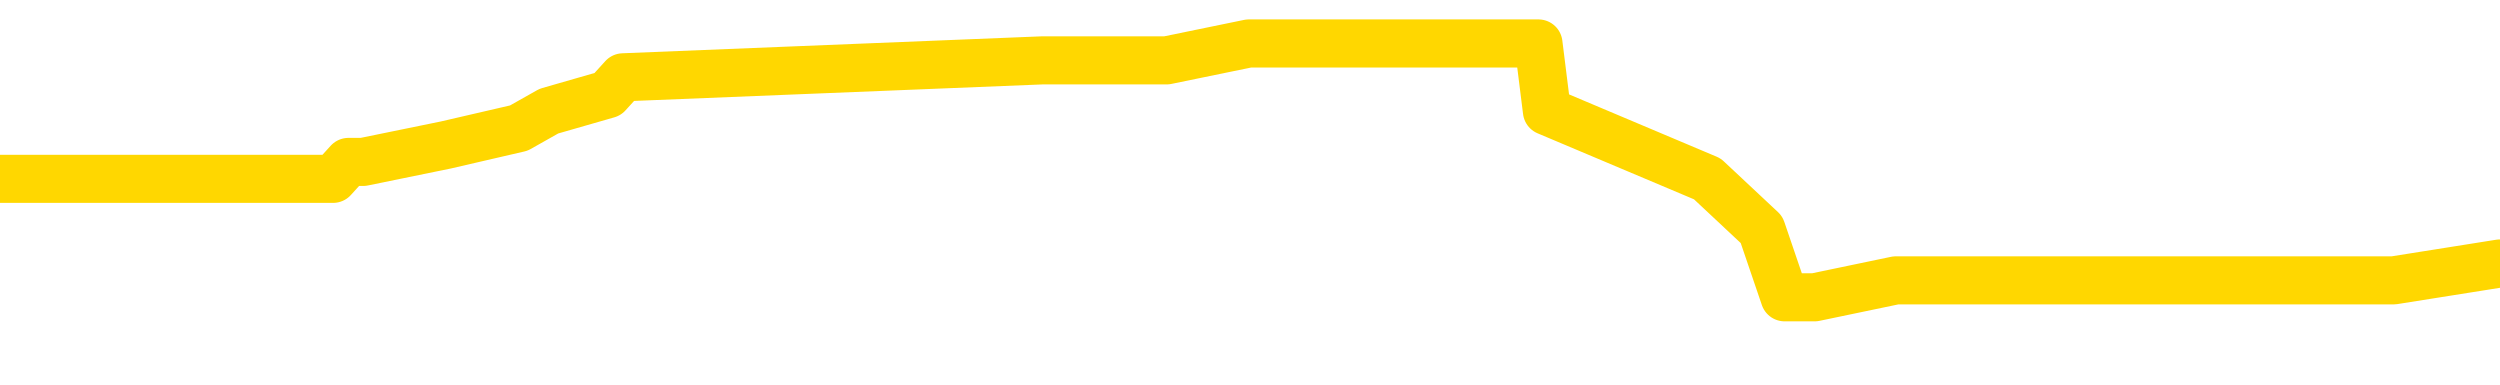<svg xmlns="http://www.w3.org/2000/svg" version="1.1" viewBox="0 0 6500 1000">
	<path fill="none" stroke="gold" stroke-width="125" stroke-linecap="round" stroke-linejoin="round" d="M0 141336  L-1185302 141336 L-1185118 141292 L-1184627 141204 L-1184334 141160 L-1184023 141072 L-1183788 141028 L-1183735 140940 L-1183675 140852 L-1183522 140808 L-1183482 140720 L-1183349 140676 L-1183057 140632 L-1182516 140632 L-1181906 140588 L-1181858 140588 L-1181218 140544 L-1181184 140544 L-1180659 140544 L-1180526 140500 L-1180136 140412 L-1179808 140324 L-1179691 140236 L-1179479 140148 L-1178763 140148 L-1178193 140104 L-1178085 140104 L-1177911 140060 L-1177690 139972 L-1177288 139928 L-1177262 139840 L-1176334 139752 L-1176247 139664 L-1176165 139576 L-1176095 139488 L-1175797 139444 L-1175645 139356 L-1173755 139400 L-1173654 139400 L-1173392 139400 L-1173098 139444 L-1172957 139356 L-1172708 139356 L-1172672 139312 L-1172514 139268 L-1172051 139180 L-1171798 139136 L-1171585 139048 L-1171334 139004 L-1170985 138960 L-1170058 138872 L-1169964 138784 L-1169553 138740 L-1168382 138652 L-1167193 138608 L-1167101 138520 L-1167074 138432 L-1166808 138344 L-1166509 138256 L-1166380 138168 L-1166342 138080 L-1165528 138080 L-1165144 138124 L-1164083 138168 L-1164022 138168 L-1163757 139048 L-1163286 139884 L-1163093 140720 L-1162830 141556 L-1162493 141512 L-1162357 141468 L-1161902 141424 L-1161159 141380 L-1161141 141336 L-1160976 141248 L-1160908 141248 L-1160391 141204 L-1159363 141204 L-1159167 141160 L-1158678 141116 L-1158316 141072 L-1157907 141072 L-1157522 141116 L-1155818 141116 L-1155720 141116 L-1155648 141116 L-1155587 141116 L-1155403 141072 L-1155066 141072 L-1154426 141028 L-1154349 140984 L-1154287 140984 L-1154101 140940 L-1154021 140940 L-1153844 140896 L-1153825 140852 L-1153595 140852 L-1153207 140808 L-1152319 140808 L-1152279 140764 L-1152191 140720 L-1152164 140632 L-1151155 140588 L-1151006 140500 L-1150982 140456 L-1150849 140412 L-1150809 140368 L-1149551 140324 L-1149493 140324 L-1148953 140280 L-1148900 140280 L-1148854 140280 L-1148459 140236 L-1148319 140192 L-1148119 140148 L-1147973 140148 L-1147808 140148 L-1147531 140192 L-1147173 140192 L-1146620 140148 L-1145975 140104 L-1145716 140016 L-1145563 139972 L-1145162 139928 L-1145122 139884 L-1145001 139840 L-1144939 139884 L-1144925 139884 L-1144831 139884 L-1144538 139840 L-1144387 139664 L-1144057 139576 L-1143979 139488 L-1143903 139444 L-1143676 139312 L-1143610 139224 L-1143382 139136 L-1143330 139048 L-1143165 139004 L-1142159 138960 L-1141976 138916 L-1141425 138872 L-1141032 138784 L-1140634 138740 L-1139784 138652 L-1139706 138608 L-1139127 138564 L-1138686 138564 L-1138445 138520 L-1138287 138520 L-1137887 138432 L-1137866 138432 L-1137421 138388 L-1137016 138344 L-1136880 138256 L-1136705 138168 L-1136568 138080 L-1136318 137992 L-1135318 137948 L-1135236 137904 L-1135101 137860 L-1135062 137816 L-1134172 137772 L-1133956 137728 L-1133513 137684 L-1133396 137641 L-1133339 137597 L-1132663 137597 L-1132562 137553 L-1132534 137553 L-1131192 137509 L-1130786 137465 L-1130746 137421 L-1129818 137377 L-1129720 137333 L-1129587 137289 L-1129183 137245 L-1129157 137201 L-1129064 137157 L-1128847 137113 L-1128436 137025 L-1127283 136937 L-1126991 136849 L-1126962 136761 L-1126354 136717 L-1126104 136629 L-1126084 136585 L-1125155 136541 L-1125104 136453 L-1124981 136409 L-1124964 136321 L-1124808 136277 L-1124633 136189 L-1124496 136145 L-1124440 136101 L-1124332 136057 L-1124246 136013 L-1124013 135969 L-1123938 135925 L-1123630 135881 L-1123512 135837 L-1123342 135793 L-1123251 135749 L-1123148 135749 L-1123125 135705 L-1123048 135705 L-1122950 135617 L-1122583 135573 L-1122479 135529 L-1121975 135485 L-1121523 135441 L-1121485 135397 L-1121461 135353 L-1121420 135309 L-1121292 135265 L-1121191 135221 L-1120749 135177 L-1120467 135133 L-1119875 135089 L-1119744 135045 L-1119470 134957 L-1119317 134913 L-1119164 134869 L-1119079 134781 L-1119001 134737 L-1118815 134693 L-1118764 134693 L-1118737 134649 L-1118657 134605 L-1118634 134561 L-1118351 134473 L-1117747 134385 L-1116752 134341 L-1116454 134297 L-1115720 134253 L-1115475 134209 L-1115385 134165 L-1114808 134121 L-1114110 134077 L-1113357 134033 L-1113039 133989 L-1112656 133901 L-1112579 133857 L-1111945 133813 L-1111759 133769 L-1111671 133769 L-1111542 133769 L-1111229 133725 L-1111180 133681 L-1111038 133637 L-1111016 133593 L-1110048 133549 L-1109503 133505 L-1109025 133505 L-1108964 133505 L-1108640 133505 L-1108618 133461 L-1108556 133461 L-1108346 133417 L-1108269 133373 L-1108214 133329 L-1108192 133285 L-1108153 133241 L-1108137 133197 L-1107380 133153 L-1107363 133109 L-1106564 133065 L-1106411 133021 L-1105506 132977 L-1105000 132933 L-1104770 132845 L-1104729 132845 L-1104614 132801 L-1104438 132757 L-1103683 132801 L-1103548 132757 L-1103384 132713 L-1103066 132669 L-1102890 132581 L-1101868 132493 L-1101845 132405 L-1101594 132361 L-1101380 132273 L-1100747 132229 L-1100509 132141 L-1100476 132053 L-1100298 131965 L-1100218 131877 L-1100128 131833 L-1100063 131745 L-1099623 131657 L-1099600 131613 L-1099059 131569 L-1098803 131525 L-1098308 131481 L-1097431 131437 L-1097394 131393 L-1097342 131349 L-1097300 131305 L-1097183 131261 L-1096907 131217 L-1096700 131129 L-1096502 131041 L-1096479 130953 L-1096429 130865 L-1096390 130821 L-1096312 130777 L-1095714 130689 L-1095654 130645 L-1095551 130601 L-1095397 130557 L-1094765 130513 L-1094084 130469 L-1093781 130381 L-1093434 130337 L-1093237 130293 L-1093189 130205 L-1092868 130161 L-1092241 130117 L-1092094 130073 L-1092058 130029 L-1092000 129985 L-1091923 129897 L-1091682 129897 L-1091594 129853 L-1091499 129809 L-1091206 129765 L-1091071 129721 L-1091011 129677 L-1090974 129589 L-1090702 129589 L-1089696 129545 L-1089520 129501 L-1089470 129501 L-1089177 129457 L-1088985 129369 L-1088652 129326 L-1088145 129282 L-1087583 129194 L-1087568 129106 L-1087551 129062 L-1087451 128974 L-1087336 128886 L-1087297 128798 L-1087260 128754 L-1087194 128754 L-1087166 128710 L-1087027 128754 L-1086734 128754 L-1086684 128754 L-1086579 128754 L-1086314 128710 L-1085849 128666 L-1085705 128666 L-1085650 128578 L-1085593 128534 L-1085402 128490 L-1085037 128446 L-1084823 128446 L-1084628 128446 L-1084570 128446 L-1084511 128358 L-1084357 128314 L-1084088 128270 L-1083658 128490 L-1083642 128490 L-1083565 128446 L-1083501 128402 L-1083371 128094 L-1083348 128050 L-1083064 128006 L-1083016 127962 L-1082962 127918 L-1082499 127874 L-1082460 127874 L-1082420 127830 L-1082229 127786 L-1081749 127742 L-1081262 127698 L-1081246 127654 L-1081208 127610 L-1080951 127566 L-1080874 127478 L-1080644 127434 L-1080628 127346 L-1080333 127258 L-1079891 127214 L-1079444 127170 L-1078940 127126 L-1078786 127082 L-1078499 127038 L-1078459 126950 L-1078128 126906 L-1077906 126862 L-1077389 126774 L-1077313 126730 L-1077065 126642 L-1076871 126554 L-1076811 126510 L-1076035 126466 L-1075961 126466 L-1075730 126422 L-1075713 126422 L-1075652 126378 L-1075456 126334 L-1074992 126334 L-1074969 126290 L-1074839 126290 L-1073538 126290 L-1073521 126290 L-1073444 126246 L-1073351 126246 L-1073133 126246 L-1072981 126202 L-1072803 126246 L-1072749 126290 L-1072462 126334 L-1072422 126334 L-1072053 126334 L-1071612 126334 L-1071429 126334 L-1071108 126290 L-1070813 126290 L-1070367 126202 L-1070295 126158 L-1069833 126070 L-1069395 126026 L-1069213 125982 L-1067759 125894 L-1067627 125850 L-1067170 125762 L-1066944 125718 L-1066557 125630 L-1066041 125542 L-1065087 125454 L-1064293 125366 L-1063618 125322 L-1063193 125234 L-1062882 125190 L-1062652 125058 L-1061968 124926 L-1061955 124794 L-1061745 124618 L-1061723 124574 L-1061549 124486 L-1060599 124442 L-1060331 124354 L-1059516 124310 L-1059205 124222 L-1059168 124178 L-1059110 124090 L-1058493 124046 L-1057855 123958 L-1056229 123914 L-1055556 123870 L-1054914 123870 L-1054836 123870 L-1054780 123870 L-1054744 123870 L-1054716 123826 L-1054604 123738 L-1054586 123694 L-1054563 123650 L-1054410 123606 L-1054356 123518 L-1054278 123474 L-1054159 123430 L-1054061 123386 L-1053944 123342 L-1053674 123254 L-1053405 123210 L-1053387 123122 L-1053187 123078 L-1053040 122990 L-1052814 122946 L-1052680 122902 L-1052371 122858 L-1052311 122814 L-1051958 122726 L-1051609 122682 L-1051508 122638 L-1051444 122550 L-1051384 122506 L-1051000 122418 L-1050619 122374 L-1050514 122330 L-1050254 122286 L-1049983 122198 L-1049824 122154 L-1049791 122110 L-1049729 122066 L-1049588 122022 L-1049404 121978 L-1049360 121934 L-1049072 121934 L-1049055 121890 L-1048822 121890 L-1048761 121846 L-1048723 121846 L-1048143 121802 L-1048010 121758 L-1047986 121582 L-1047968 121274 L-1047950 120923 L-1047934 120571 L-1047910 120219 L-1047894 119955 L-1047873 119647 L-1047856 119339 L-1047833 119163 L-1047816 118987 L-1047794 118855 L-1047778 118767 L-1047729 118635 L-1047656 118503 L-1047622 118283 L-1047598 118107 L-1047562 117931 L-1047521 117755 L-1047484 117667 L-1047468 117491 L-1047444 117359 L-1047407 117271 L-1047390 117139 L-1047367 117051 L-1047349 116963 L-1047331 116875 L-1047315 116787 L-1047285 116655 L-1047259 116523 L-1047214 116479 L-1047198 116391 L-1047156 116347 L-1047108 116259 L-1047037 116171 L-1047022 116083 L-1047006 115995 L-1046943 115951 L-1046904 115907 L-1046865 115863 L-1046699 115819 L-1046634 115775 L-1046618 115731 L-1046574 115643 L-1046515 115599 L-1046303 115555 L-1046269 115511 L-1046227 115467 L-1046149 115423 L-1045611 115379 L-1045533 115335 L-1045429 115247 L-1045340 115203 L-1045164 115159 L-1044813 115115 L-1044658 115071 L-1044220 115027 L-1044063 114983 L-1043933 114939 L-1043229 114851 L-1043028 114807 L-1042068 114719 L-1041585 114675 L-1041486 114675 L-1041394 114631 L-1041149 114587 L-1041076 114543 L-1040633 114455 L-1040537 114411 L-1040522 114367 L-1040506 114323 L-1040481 114279 L-1040015 114235 L-1039798 114191 L-1039658 114147 L-1039365 114103 L-1039276 114059 L-1039235 114015 L-1039205 113971 L-1039032 113927 L-1038973 113883 L-1038897 113839 L-1038817 113795 L-1038747 113795 L-1038438 113751 L-1038353 113707 L-1038139 113663 L-1038104 113619 L-1037420 113575 L-1037321 113531 L-1037116 113487 L-1037070 113443 L-1036791 113399 L-1036729 113355 L-1036712 113267 L-1036634 113223 L-1036326 113135 L-1036302 113091 L-1036248 113003 L-1036225 112959 L-1036103 112915 L-1035967 112827 L-1035723 112783 L-1035597 112783 L-1034950 112739 L-1034934 112739 L-1034909 112739 L-1034729 112652 L-1034653 112608 L-1034561 112564 L-1034134 112520 L-1033717 112476 L-1033324 112388 L-1033246 112344 L-1033227 112300 L-1032864 112256 L-1032627 112212 L-1032399 112168 L-1032086 112124 L-1032008 112080 L-1031927 111992 L-1031749 111904 L-1031734 111860 L-1031468 111772 L-1031388 111728 L-1031158 111684 L-1030932 111640 L-1030616 111640 L-1030441 111596 L-1030080 111596 L-1029688 111552 L-1029619 111464 L-1029555 111420 L-1029415 111332 L-1029363 111288 L-1029261 111200 L-1028759 111156 L-1028562 111112 L-1028315 111068 L-1028130 111024 L-1027830 110980 L-1027754 110936 L-1027588 110848 L-1026704 110804 L-1026675 110716 L-1026552 110628 L-1025974 110584 L-1025896 110540 L-1025182 110540 L-1024870 110540 L-1024657 110540 L-1024640 110540 L-1024254 110540 L-1023729 110452 L-1023283 110408 L-1022953 110364 L-1022800 110320 L-1022474 110320 L-1022296 110276 L-1022215 110276 L-1022008 110188 L-1021833 110144 L-1020904 110100 L-1020015 110056 L-1019975 110012 L-1019747 110012 L-1019368 109968 L-1018581 109924 L-1018346 109880 L-1018270 109836 L-1017913 109792 L-1017341 109704 L-1017074 109660 L-1016688 109616 L-1016584 109616 L-1016414 109616 L-1015796 109616 L-1015585 109616 L-1015277 109616 L-1015224 109572 L-1015096 109528 L-1015043 109484 L-1014924 109440 L-1014588 109352 L-1013628 109308 L-1013497 109220 L-1013295 109176 L-1012664 109132 L-1012353 109088 L-1011939 109044 L-1011911 109000 L-1011766 108956 L-1011346 108912 L-1010013 108912 L-1009966 108868 L-1009838 108780 L-1009821 108736 L-1009243 108648 L-1009037 108604 L-1009008 108560 L-1008967 108516 L-1008910 108472 L-1008872 108428 L-1008794 108384 L-1008651 108340 L-1008196 108296 L-1008078 108252 L-1007793 108208 L-1007420 108164 L-1007324 108120 L-1006997 108076 L-1006643 108032 L-1006473 107988 L-1006425 107944 L-1006316 107900 L-1006227 107856 L-1006200 107812 L-1006123 107724 L-1005820 107680 L-1005786 107592 L-1005714 107548 L-1005346 107504 L-1005011 107460 L-1004930 107460 L-1004710 107416 L-1004539 107372 L-1004511 107328 L-1004014 107284 L-1003465 107196 L-1002584 107152 L-1002486 107064 L-1002409 107020 L-1002134 106976 L-1001887 106888 L-1001813 106844 L-1001752 106756 L-1001633 106712 L-1001590 106668 L-1001480 106624 L-1001403 106536 L-1000703 106492 L-1000457 106448 L-1000418 106404 L-1000261 106360 L-999662 106360 L-999435 106360 L-999343 106360 L-998868 106360 L-998271 106272 L-997751 106228 L-997730 106184 L-997584 106140 L-997264 106140 L-996723 106140 L-996491 106140 L-996320 106140 L-995834 106096 L-995606 106052 L-995521 106008 L-995175 105964 L-994849 105964 L-994326 105920 L-993999 105876 L-993398 105832 L-993200 105744 L-993149 105700 L-993108 105656 L-992827 105612 L-992142 105524 L-991832 105480 L-991807 105392 L-991616 105348 L-991393 105304 L-991307 105260 L-990644 105172 L-990619 105128 L-990397 105040 L-990067 104996 L-989715 104908 L-989511 104864 L-989278 104776 L-989020 104732 L-988831 104644 L-988784 104600 L-988556 104556 L-988522 104512 L-988365 104468 L-988151 104424 L-987978 104380 L-987887 104336 L-987609 104293 L-987366 104249 L-987050 104205 L-986624 104205 L-986587 104205 L-986103 104205 L-985870 104205 L-985658 104161 L-985432 104117 L-984882 104117 L-984635 104073 L-983801 104073 L-983745 104029 L-983723 103985 L-983565 103941 L-983104 103897 L-983063 103853 L-982723 103765 L-982590 103721 L-982367 103677 L-981795 103633 L-981323 103589 L-981129 103545 L-980936 103501 L-980746 103457 L-980644 103413 L-980276 103369 L-980230 103325 L-980148 103281 L-978855 103237 L-978807 103193 L-978538 103193 L-978393 103193 L-977842 103193 L-977726 103149 L-977644 103105 L-977285 103061 L-977061 103017 L-976780 102973 L-976450 102885 L-975943 102841 L-975830 102797 L-975751 102753 L-975587 102709 L-975293 102709 L-974824 102709 L-974627 102753 L-974577 102753 L-973927 102709 L-973805 102665 L-973351 102665 L-973315 102621 L-972847 102577 L-972736 102533 L-972720 102489 L-972504 102489 L-972323 102445 L-971791 102445 L-970762 102445 L-970562 102401 L-970104 102357 L-969156 102269 L-969057 102225 L-968703 102137 L-968642 102093 L-968628 102049 L-968593 102005 L-968223 101961 L-968103 101917 L-967861 101873 L-967697 101829 L-967510 101785 L-967389 101741 L-966319 101653 L-965460 101609 L-965248 101521 L-965151 101477 L-964977 101389 L-964644 101345 L-964572 101301 L-964514 101257 L-964339 101257 L-963950 101213 L-963715 101169 L-963603 101125 L-963486 101081 L-962506 101037 L-962480 100993 L-961886 100905 L-961853 100905 L-961705 100861 L-961420 100817 L-960508 100817 L-959562 100817 L-959409 100773 L-959307 100773 L-959175 100729 L-959032 100685 L-959006 100641 L-958891 100597 L-958673 100553 L-957992 100509 L-957862 100465 L-957559 100421 L-957319 100333 L-956986 100289 L-956348 100245 L-956005 100157 L-955944 100113 L-955788 100113 L-954866 100113 L-954396 100113 L-954352 100113 L-954340 100069 L-954298 100025 L-954276 99981 L-954249 99937 L-954105 99893 L-953683 99849 L-953348 99849 L-953156 99805 L-952728 99805 L-952540 99761 L-952151 99673 L-951617 99629 L-951244 99585 L-951223 99585 L-950973 99541 L-950854 99497 L-950779 99453 L-950643 99409 L-950603 99365 L-950524 99321 L-950129 99277 L-949633 99233 L-949521 99145 L-949348 99101 L-949040 99057 L-948593 99013 L-948270 98969 L-948127 98881 L-947700 98793 L-947547 98705 L-947492 98617 L-946678 98573 L-946658 98529 L-946286 98485 L-946229 98485 L-945100 98441 L-945032 98441 L-944474 98397 L-944279 98353 L-944143 98309 L-943910 98265 L-943563 98221 L-943528 98133 L-943493 98089 L-943424 98001 L-943075 97957 L-942903 97913 L-942419 97869 L-942402 97825 L-942077 97781 L-941920 97737 L-940779 97649 L-940754 97605 L-940562 97517 L-940369 97473 L-940118 97429 L-940101 97385 L-939081 97341 L-938783 97297 L-938708 97253 L-938572 97165 L-938396 97121 L-937819 97033 L-937604 96989 L-937540 96945 L-937409 96901 L-937372 96813 L-936849 96769 L-936711 114103 L-936697 114103 L-936674 114103 L-936654 114103 L-936426 96725 L-935651 96725 L-935609 96725 L-935241 96725 L-935163 96681 L-935111 96637 L-934438 96593 L-933695 96549 L-933271 96549 L-932823 96505 L-931761 96461 L-931450 96373 L-931040 96373 L-930967 96329 L-930443 96329 L-930349 96329 L-930331 96329 L-929886 96285 L-929701 96197 L-928920 96109 L-928248 96065 L-927836 95934 L-927604 95846 L-927463 95802 L-927382 95714 L-927362 95670 L-927286 95670 L-927157 95626 L-926840 95670 L-926616 95670 L-926291 95626 L-926229 95626 L-925859 95626 L-925826 95626 L-925617 95626 L-924950 95626 L-924872 95626 L-924714 95538 L-924604 95538 L-924277 95494 L-924122 95450 L-923781 95450 L-923724 95362 L-923386 95274 L-923183 95230 L-923130 95142 L-921753 95098 L-921624 95054 L-921190 95010 L-920870 94966 L-920042 94878 L-919919 94834 L-919188 94746 L-919032 94658 L-918991 94614 L-918937 94570 L-918914 94526 L-918800 94482 L-918504 94438 L-918214 94394 L-918160 94350 L-918039 94306 L-918009 94262 L-917909 94218 L-917465 94218 L-917313 94174 L-916478 94174 L-915936 94130 L-915601 94130 L-915586 94086 L-915510 94042 L-915394 93998 L-915199 93954 L-914935 93910 L-914101 93866 L-914004 93822 L-913483 93778 L-913441 93734 L-913342 93690 L-912513 93690 L-912378 93646 L-912040 93646 L-911486 93602 L-911106 93558 L-910943 93514 L-910633 93470 L-909820 93426 L-909514 93382 L-909246 93382 L-908924 93382 L-908603 93426 L-908328 93426 L-907499 93338 L-907404 93294 L-907312 93162 L-907207 93030 L-906820 92898 L-906340 92810 L-906324 92766 L-906205 92722 L-905837 92634 L-905743 92590 L-904909 92502 L-904832 92458 L-904532 92414 L-904441 92370 L-904034 92282 L-903924 92194 L-903225 92150 L-902752 92106 L-902691 92062 L-902473 91974 L-902199 91930 L-902086 91886 L-901059 91842 L-900672 91798 L-900652 91754 L-900319 91710 L-900074 91666 L-899641 91622 L-899531 91578 L-899413 91534 L-898962 91446 L-898371 91402 L-898035 91358 L-896142 91314 L-896028 91226 L-895817 91182 L-894498 91138 L-894392 81239 L-894326 71472 L-894290 62454 L-894228 62454 L-893728 72264 L-893053 81943 L-893031 90874 L-892761 90786 L-891793 90786 L-891103 90742 L-890941 90698 L-890401 90654 L-890311 90610 L-889292 90566 L-888344 90478 L-887978 90522 L-887875 90566 L-887287 90566 L-887228 90566 L-887127 90522 L-886687 90434 L-886580 90390 L-886138 90346 L-885138 90214 L-884882 90082 L-884779 89950 L-884649 89862 L-884282 89774 L-883701 89686 L-883670 89642 L-883355 89598 L-881372 89554 L-881256 89510 L-881188 89510 L-880830 89466 L-879211 89422 L-879033 89422 L-878889 89422 L-878067 89466 L-878014 89510 L-877959 89510 L-877525 89510 L-876545 89554 L-876471 89554 L-875386 89510 L-875173 89510 L-874457 89422 L-874069 89378 L-873850 89290 L-873530 89202 L-873037 89114 L-872909 89070 L-872680 88982 L-872448 88894 L-872388 88850 L-872099 88806 L-871827 88718 L-870797 88674 L-869132 88630 L-868713 88586 L-868576 88542 L-868419 88542 L-868114 88498 L-867886 88410 L-867728 88366 L-867568 88278 L-867399 88190 L-867352 88146 L-867298 88102 L-867277 88102 L-866891 88058 L-866641 88058 L-866370 88058 L-866210 88058 L-866120 88058 L-864461 88058 L-864296 88102 L-863916 88058 L-863456 88058 L-862846 87970 L-861753 87926 L-861322 87882 L-861291 87838 L-861228 87794 L-861211 87750 L-859507 87706 L-859465 87663 L-858999 87619 L-858812 87575 L-858780 87487 L-858185 87443 L-858135 87399 L-857812 87355 L-857761 87311 L-857551 87267 L-857533 87223 L-857267 87135 L-857214 87091 L-856745 87047 L-856235 86959 L-856156 86959 L-855862 86915 L-855845 86871 L-855807 86827 L-855736 86783 L-855578 86739 L-854632 86739 L-854576 86739 L-854055 86739 L-853863 86695 L-853762 86695 L-853536 86651 L-853026 86651 L-852638 87838 L-852568 87838 L-852220 87794 L-851863 87750 L-850734 86475 L-850683 86387 L-850457 86343 L-850423 86299 L-850298 86211 L-850199 86211 L-849934 86211 L-849194 86255 L-848616 86255 L-848322 86255 L-847616 86255 L-847437 86211 L-847414 86211 L-846778 86167 L-846467 86123 L-846070 86123 L-846041 86079 L-846020 86035 L-845866 85991 L-845181 85991 L-845165 85991 L-844825 85991 L-844552 85947 L-844515 85903 L-844459 85815 L-844437 85771 L-844365 85727 L-844033 85683 L-843927 85639 L-843898 85551 L-843700 85507 L-843547 85463 L-842679 85419 L-842116 85331 L-842101 85331 L-841999 85287 L-841897 85331 L-841751 85331 L-841672 85331 L-841635 85287 L-841579 85243 L-841506 85199 L-841361 85155 L-840879 85155 L-840475 85111 L-839608 85155 L-839588 85155 L-839331 85155 L-839254 85155 L-839225 85111 L-839214 85023 L-839197 84979 L-838904 84935 L-838865 84891 L-838793 84847 L-838719 84803 L-838514 84759 L-838354 84627 L-838053 84495 L-837976 84319 L-837958 84187 L-837742 84099 L-837511 84099 L-837401 84143 L-837031 84187 L-836873 84187 L-836641 84187 L-836473 84187 L-836328 84143 L-836196 84099 L-834920 84011 L-834517 83923 L-834456 83879 L-834339 83791 L-833914 83747 L-833898 83659 L-833837 83615 L-833563 83527 L-833451 83483 L-833169 83395 L-832891 83351 L-832466 83263 L-832444 83219 L-832366 83175 L-832240 83131 L-831654 83087 L-831262 83043 L-830927 82999 L-830338 82955 L-830235 82955 L-830065 82911 L-829929 82911 L-829101 82867 L-827916 82823 L-827880 82779 L-827824 82779 L-827604 82735 L-827399 82735 L-827244 82735 L-826987 82691 L-826911 82647 L-826368 82603 L-826332 82559 L-826083 82515 L-825695 82471 L-824870 82427 L-824511 82383 L-824201 82383 L-823943 82339 L-823719 82295 L-823313 82251 L-823197 82207 L-823013 82163 L-822960 82163 L-822772 82119 L-822601 82075 L-822572 82031 L-822292 81987 L-821981 81943 L-821843 81899 L-821533 81855 L-821340 81855 L-821324 81811 L-820605 81811 L-820471 81723 L-820174 81679 L-820083 81635 L-819482 81635 L-819444 81591 L-819366 81547 L-818745 81503 L-818594 81415 L-818553 81371 L-818242 81327 L-818051 81283 L-817858 81195 L-817802 81107 L-817493 81063 L-817441 81019 L-817387 81063 L-817361 81063 L-817236 81063 L-816425 81019 L-816349 80975 L-815808 80931 L-815540 80887 L-814880 80843 L-813973 80799 L-813731 80755 L-813199 80711 L-812982 80667 L-811874 80711 L-811824 80711 L-811048 80711 L-810501 80667 L-810390 80623 L-810237 80535 L-810181 80491 L-810016 80447 L-809639 80403 L-809191 80359 L-809137 80315 L-808982 80271 L-808302 80227 L-808082 80183 L-807564 80139 L-806715 80051 L-806699 80007 L-804908 79963 L-804354 79919 L-804237 79875 L-803231 79831 L-803194 79787 L-802962 79787 L-802869 79787 L-802829 79787 L-802497 79743 L-802145 79699 L-801880 79611 L-801593 79567 L-801283 79479 L-801028 79391 L-800935 79347 L-800445 79304 L-800237 79260 L-799672 79216 L-799557 79260 L-799206 79216 L-799155 79216 L-799115 79216 L-798511 79128 L-797777 79040 L-797196 78952 L-796961 78864 L-796420 78732 L-796268 78644 L-795766 78600 L-795557 78512 L-795534 78512 L-795475 78468 L-794512 78468 L-794334 78424 L-793893 78380 L-793868 78292 L-793713 78248 L-793632 78248 L-793481 78292 L-792834 78292 L-792785 78248 L-791665 78204 L-790681 78160 L-790619 78116 L-789898 78072 L-789034 78028 L-788655 77984 L-788436 77984 L-787676 77940 L-787624 77896 L-787315 77808 L-786464 77808 L-786271 77764 L-786094 77720 L-785870 77720 L-785743 77676 L-785551 77676 L-785318 77632 L-785149 77676 L-784862 77632 L-784583 77632 L-784500 77588 L-784329 77544 L-784313 77456 L-784159 77412 L-784120 77368 L-783344 77324 L-783268 77324 L-783035 77236 L-782609 77192 L-782263 77148 L-781680 77104 L-781411 77104 L-781152 77104 L-781023 77016 L-781007 76972 L-780893 76928 L-780869 76884 L-780635 76840 L-780599 76796 L-779283 76796 L-779227 76752 L-778548 76664 L-777976 76664 L-777850 76664 L-777697 76664 L-777620 76664 L-777308 76576 L-777035 76532 L-776946 76444 L-776844 76444 L-775916 76400 L-775840 76400 L-775476 76400 L-775451 76356 L-775415 76312 L-774640 76224 L-774548 76180 L-774408 76136 L-774006 76092 L-773744 76092 L-773501 76136 L-773287 76092 L-773206 76092 L-773130 76092 L-773053 76092 L-772867 76136 L-772800 76136 L-772550 76136 L-772495 76092 L-772358 76048 L-772278 75960 L-772165 75916 L-771942 75872 L-771777 75828 L-771736 75784 L-771567 75740 L-771196 75696 L-771181 75652 L-771065 75608 L-770344 75564 L-770308 75520 L-770175 75520 L-769828 75476 L-769416 75476 L-769380 75476 L-769302 75432 L-769263 75388 L-768899 75344 L-768695 75300 L-768680 75256 L-768334 75212 L-767986 75212 L-767660 75212 L-767558 75168 L-767405 75168 L-767211 75124 L-766979 75124 L-766887 75124 L-766731 75124 L-766654 75124 L-766613 75080 L-766500 75036 L-766477 74992 L-766226 74992 L-766087 74904 L-765509 74772 L-764681 74684 L-764193 74596 L-764072 74552 L-764033 74508 L-764021 74464 L-763868 74376 L-763768 74288 L-763535 74244 L-763144 74156 L-762840 74112 L-762824 74068 L-762654 74024 L-762415 73936 L-761819 73936 L-761215 73892 L-761175 73892 L-761135 73892 L-760982 73848 L-760928 73804 L-760866 73760 L-760798 73716 L-760743 73628 L-760718 73584 L-760671 73540 L-760577 73452 L-760439 73408 L-760286 73364 L-760154 73320 L-760113 73320 L-760077 73276 L-760016 73232 L-759742 73144 L-759428 73100 L-759387 73012 L-759302 72968 L-759124 72924 L-758887 72880 L-758529 72836 L-758500 72792 L-757930 72748 L-757808 72704 L-757572 72660 L-757549 72660 L-757267 72616 L-756982 72616 L-756726 72616 L-756155 72572 L-755858 72528 L-755782 72484 L-755083 72440 L-755005 72396 L-754970 72352 L-754944 72308 L-754892 72220 L-754698 72176 L-754558 72088 L-754522 72044 L-754482 72000 L-753887 71956 L-753654 71912 L-753371 72220 L-753316 72484 L-753242 72792 L-753164 73056 L-752928 72968 L-752684 72924 L-752549 72880 L-752442 72836 L-752363 72792 L-751975 72704 L-751849 72660 L-751696 72616 L-751658 72572 L-751512 72528 L-751291 72484 L-751117 72440 L-751048 72396 L-750226 72308 L-750210 72308 L-749916 72264 L-749128 72220 L-748818 72220 L-748672 72176 L-748444 72132 L-748243 72044 L-747306 72000 L-747269 71956 L-747247 71912 L-747206 71824 L-746937 71780 L-746341 71736 L-746277 71692 L-746242 71648 L-746225 71604 L-745529 71604 L-745328 71604 L-745296 71604 L-744963 71604 L-744855 71560 L-744230 71472 L-743726 71428 L-743689 71340 L-743247 71340 L-743151 71296 L-742992 71296 L-742679 71296 L-742666 71296 L-742226 71340 L-741744 71384 L-741615 71384 L-741295 71384 L-741227 71340 L-740922 71340 L-740747 71296 L-740553 71252 L-740310 71164 L-740113 71076 L-740087 70989 L-739509 70945 L-739439 70901 L-739029 70857 L-738975 70813 L-738929 70769 L-738565 70725 L-738418 70681 L-738213 70637 L-738117 70637 L-737962 70593 L-737900 70549 L-737753 70461 L-737652 70417 L-737095 70417 L-737073 70505 L-736901 70549 L-736359 70593 L-736298 70593 L-736244 70505 L-736216 70417 L-736144 70373 L-736128 70285 L-736064 70241 L-736028 70153 L-735873 70109 L-735548 70065 L-734982 70021 L-734967 69977 L-734905 69889 L-734804 69801 L-734757 69801 L-734515 69757 L-734092 69757 L-733938 69757 L-732196 69669 L-731654 69625 L-730711 69581 L-730302 69537 L-729761 69449 L-729564 69405 L-729396 69361 L-729100 69317 L-728985 69273 L-728970 69273 L-728815 69229 L-728675 69185 L-728599 69097 L-728467 69097 L-728119 69097 L-727748 69141 L-727150 69141 L-726975 69141 L-726818 69097 L-726549 69053 L-726398 69053 L-726107 69185 L-726083 69273 L-726000 69361 L-725773 69449 L-725073 69405 L-724946 69361 L-724515 69317 L-724421 69273 L-723216 69273 L-723167 69229 L-722874 69229 L-722470 69185 L-722194 69097 L-722175 69053 L-722057 69009 L-721981 68965 L-721799 68921 L-721320 68877 L-720868 68789 L-720458 68745 L-720428 68701 L-720009 68657 L-719895 68657 L-719777 68657 L-719762 68657 L-719568 68613 L-719546 68525 L-719314 68481 L-718871 68437 L-718551 68349 L-718086 68349 L-717921 68305 L-717766 68261 L-717610 68261 L-717157 68261 L-716838 68261 L-716783 68305 L-716412 68305 L-716374 68349 L-716048 68349 L-715931 68305 L-715832 68261 L-715506 68173 L-715119 68129 L-714858 68085 L-714500 67997 L-714243 67953 L-712073 67909 L-712024 67865 L-712001 67821 L-711590 67821 L-711528 67821 L-711458 67865 L-711227 67865 L-710917 67821 L-710613 67733 L-710569 67689 L-710261 67645 L-710128 67601 L-709912 67557 L-709199 67513 L-709044 67513 L-708906 67469 L-708757 67469 L-708736 67469 L-708542 67425 L-708516 67381 L-708425 67337 L-708403 67293 L-708387 67249 L-708287 67205 L-707358 67161 L-706900 67161 L-705808 67073 L-705386 67073 L-704982 67029 L-704943 66985 L-704690 66941 L-703915 66853 L-703899 66809 L-703875 66765 L-703682 66721 L-702945 66677 L-702676 66633 L-702635 66589 L-702236 66501 L-702212 66457 L-701422 66413 L-700742 66369 L-699371 66325 L-699101 66281 L-699053 66237 L-698515 66149 L-698482 66105 L-698380 66017 L-698057 65973 L-697977 65929 L-697708 65929 L-696796 65885 L-696657 65885 L-696408 65797 L-695863 65797 L-695441 65753 L-695247 65709 L-695232 65709 L-695094 65621 L-695000 65577 L-694873 65533 L-694613 65489 L-694588 65401 L-694497 65357 L-694187 65313 L-694126 65269 L-694010 65269 L-693660 65269 L-692849 65269 L-692618 65181 L-691789 65181 L-691557 65093 L-691340 65049 L-690822 65049 L-690184 65005 L-689767 64961 L-689445 64917 L-688964 64873 L-688539 64873 L-688477 64829 L-688129 64829 L-688088 64785 L-688075 64741 L-687975 64653 L-687930 64653 L-687444 64609 L-686643 64609 L-686308 64609 L-685227 64565 L-684747 64521 L-684724 64477 L-684584 64433 L-684029 64389 L-683332 64345 L-683023 64301 L-682801 64257 L-682696 64213 L-682594 64125 L-681923 64081 L-681829 64037 L-681807 64037 L-681729 63993 L-681551 63993 L-681379 63993 L-681198 63949 L-681185 63905 L-681109 63861 L-680945 63817 L-680430 63773 L-680414 63729 L-680273 63729 L-679911 63685 L-679887 63685 L-679756 63641 L-679731 63597 L-679369 63553 L-678844 63465 L-678750 63421 L-678534 63333 L-678441 63289 L-678416 63245 L-677952 63201 L-677875 63201 L-677473 63157 L-677023 63157 L-675771 63113 L-675732 63069 L-675300 63025 L-675268 62981 L-674549 62937 L-674372 62893 L-674237 62849 L-673930 62805 L-673875 62761 L-673850 62673 L-673834 62586 L-673659 62542 L-673470 62498 L-672962 62498 L-672589 62146 L-672250 61750 L-672212 61398 L-671493 61090 L-671399 61046 L-671360 61002 L-670819 61002 L-670796 60958 L-670393 60914 L-669967 60870 L-669696 60870 L-669517 60826 L-669271 60738 L-669247 60694 L-669191 60606 L-668574 60562 L-668072 60518 L-667684 60518 L-667065 60562 L-666849 60562 L-666694 60606 L-665402 60518 L-665303 60474 L-664860 60386 L-664529 60342 L-664228 60254 L-663986 60210 L-663251 60122 L-662672 60078 L-661842 60034 L-661742 59990 L-661185 59946 L-661047 59902 L-659405 59858 L-659344 59858 L-659250 59858 L-658283 59858 L-658106 59814 L-657819 59814 L-657601 59814 L-657523 59770 L-657251 59770 L-657136 59726 L-656983 59682 L-656672 59638 L-656594 59594 L-656503 59594 L-656426 59550 L-656310 59550 L-656131 59506 L-656039 59462 L-656000 59418 L-655497 59418 L-655279 59374 L-655149 59374 L-654994 59330 L-654940 59286 L-654815 59286 L-654430 59242 L-653922 59198 L-653849 59154 L-653369 59110 L-653292 59066 L-653192 59066 L-652958 59022 L-652494 59022 L-652264 59022 L-652247 59022 L-652015 59022 L-651860 59022 L-651799 59022 L-651606 58978 L-651335 58890 L-650583 58846 L-649630 58846 L-649594 58802 L-649369 58802 L-648929 58802 L-648649 58714 L-648300 58670 L-647231 58626 L-646303 58626 L-646173 58626 L-646126 58626 L-646057 58582 L-645902 58582 L-645824 58494 L-645651 58406 L-645216 58318 L-645012 58274 L-644952 58186 L-644369 58142 L-644215 58054 L-644100 58010 L-644059 57966 L-643889 57922 L-643753 57878 L-643542 57790 L-643464 57746 L-643441 57702 L-643232 57614 L-642822 57570 L-642798 57526 L-642575 57482 L-642429 57438 L-642394 57394 L-642381 57350 L-642359 57306 L-642125 57262 L-641940 57218 L-641723 57174 L-641697 57130 L-641008 57086 L-640904 57042 L-640869 56998 L-640848 56954 L-640654 56910 L-640601 56866 L-640484 56778 L-640403 56778 L-640292 56734 L-639977 56690 L-639518 56646 L-639263 56602 L-639028 56514 L-638899 56470 L-638546 56426 L-638487 56382 L-638334 56338 L-637762 56250 L-637675 56206 L-637522 56118 L-637226 56030 L-636856 55942 L-636553 55854 L-636477 55810 L-636072 55766 L-635904 55766 L-635760 55766 L-635220 55766 L-635159 55766 L-635143 55678 L-634977 55634 L-634771 55590 L-634696 55590 L-634604 55546 L-634194 55502 L-634178 55458 L-634155 55458 L-633962 55414 L-633885 55810 L-633714 56206 L-633652 56558 L-633637 56954 L-633122 56910 L-632901 56866 L-632282 56778 L-632028 56734 L-631834 56690 L-631795 56646 L-631721 56646 L-631656 56646 L-631006 56646 L-630967 56690 L-630793 56690 L-630727 56690 L-630053 56690 L-629664 56602 L-629402 56558 L-629165 56514 L-629087 56426 L-629071 56338 L-628869 56294 L-628498 56206 L-628273 56162 L-627637 56118 L-627617 56118 L-627230 56074 L-627137 56074 L-627078 56030 L-626802 55986 L-626493 55986 L-626416 55942 L-625564 55986 L-625222 56206 L-624785 56470 L-624351 56690 L-623856 56910 L-623706 56866 L-623438 56910 L-622200 56954 L-622143 57042 L-620380 57086 L-620189 57042 L-619179 56998 L-619028 56954 L-618652 57042 L-618332 57130 L-617726 57218 L-617657 57306 L-617479 57262 L-616651 57218 L-616512 57174 L-616126 57130 L-615941 57086 L-615898 57042 L-615778 56998 L-615568 56954 L-615120 56866 L-614772 56822 L-614640 56778 L-614231 56734 L-613881 56734 L-613595 56690 L-613402 56646 L-613247 56646 L-613083 56602 L-613015 56558 L-612915 56558 L-612682 56514 L-612565 56514 L-612512 56470 L-611970 56470 L-611506 56426 L-610324 56426 L-610191 56426 L-610166 56426 L-610113 56426 L-609446 56426 L-608411 56338 L-608217 56294 L-608037 56250 L-607886 56250 L-607845 56206 L-607830 56206 L-607769 56162 L-607444 56118 L-606283 56074 L-606089 56030 L-605912 55986 L-604798 55942 L-603939 55898 L-603832 55898 L-603359 55854 L-603166 55854 L-600844 55810 L-600767 55766 L-600645 55678 L-600611 55634 L-600574 55546 L-600479 55414 L-600264 55326 L-599682 55238 L-599296 55194 L-598523 55150 L-598445 55106 L-597748 55106 L-597206 55106 L-597166 55062 L-597035 55062 L-596571 55018 L-596533 54974 L-596398 54930 L-596030 54886 L-596000 54842 L-595850 54842 L-595450 54798 L-593625 54842 L-592819 54798 L-592100 54798 L-592083 54798 L-591770 54710 L-591208 54666 L-590707 54622 L-590188 54578 L-590166 54534 L-588422 54490 L-588253 54446 L-588058 54402 L-587164 54358 L-586645 54271 L-586435 54227 L-586177 54183 L-585467 54139 L-584517 54095 L-583859 54051 L-583820 53963 L-583533 53919 L-583451 53875 L-583355 53875 L-583223 53831 L-583146 53831 L-582411 53831 L-582074 53787 L-582024 53831 L-581769 53831 L-581482 53787 L-581057 53787 L-580476 53743 L-580217 53743 L-580066 53699 L-579819 53699 L-579780 53699 L-578983 53655 L-578945 53611 L-578768 53611 L-578359 53523 L-578131 53523 L-578054 53523 L-577923 53523 L-577807 53479 L-577458 53435 L-577395 53391 L-577243 53347 L-576502 53303 L-576391 53259 L-576220 53215 L-576181 53171 L-575887 53171 L-575485 53171 L-575309 53171 L-575214 53171 L-574905 53127 L-574104 53083 L-573645 52995 L-573125 52951 L-572636 52907 L-571941 52863 L-570895 52819 L-570626 52819 L-570571 52775 L-570411 52775 L-570160 52775 L-569914 52731 L-569835 52687 L-569620 52599 L-569308 52555 L-568845 52467 L-568830 52423 L-568534 52423 L-568521 52379 L-567530 52335 L-566857 52291 L-566522 52203 L-565906 52203 L-565769 52159 L-565130 52115 L-565000 52071 L-564049 51983 L-563950 51895 L-563390 51851 L-562982 51851 L-562553 51851 L-562462 51807 L-561627 51807 L-561264 51807 L-561225 51851 L-561092 51895 L-560915 51895 L-560699 51895 L-560645 51851 L-560488 51763 L-560235 51719 L-559135 51675 L-559058 51631 L-558838 51587 L-558707 51499 L-558671 51455 L-558478 51411 L-558378 51367 L-557894 51323 L-557610 51279 L-557450 51235 L-557355 51147 L-557084 51103 L-556814 51059 L-556798 50883 L-556659 50751 L-556521 50619 L-556194 50443 L-555885 50355 L-555844 50311 L-555769 50223 L-555653 50179 L-554803 50091 L-554476 50047 L-554145 50003 L-554012 50003 L-553796 50003 L-553780 50003 L-553100 50003 L-553006 49915 L-552983 49871 L-552967 49783 L-552929 49739 L-552517 49651 L-552247 49607 L-552207 49563 L-551839 49563 L-551629 49519 L-550546 49519 L-550530 49475 L-550501 49431 L-550481 49431 L-550104 49343 L-549849 49299 L-549601 49211 L-549462 49123 L-549330 49079 L-548998 49035 L-548905 48991 L-548844 48947 L-548286 48903 L-548225 48859 L-548069 48815 L-547875 48771 L-547682 48727 L-547667 48683 L-547628 48639 L-547589 48595 L-547319 48551 L-547195 48507 L-547163 48463 L-547064 48463 L-546908 48463 L-546767 48463 L-546483 48419 L-546157 48419 L-545461 48375 L-545439 48375 L-544929 48375 L-544083 48375 L-543720 48331 L-543566 48287 L-542962 48287 L-542792 48287 L-542731 48287 L-542676 48243 L-541620 48199 L-541602 48199 L-540696 48199 L-540675 48199 L-540508 48155 L-540265 48155 L-540215 48111 L-540161 48023 L-540023 47979 L-539984 47935 L-539055 47891 L-539000 47891 L-538878 47891 L-538806 47891 L-538691 47891 L-538512 47935 L-537530 47891 L-537390 47891 L-537273 47803 L-536978 47715 L-536731 47671 L-536694 47627 L-536639 47671 L-536618 47671 L-536485 47671 L-536406 47671 L-536268 47627 L-535645 47627 L-535479 47583 L-535014 47583 L-534838 47495 L-534822 47451 L-534761 47407 L-534645 47363 L-534162 47319 L-533467 47275 L-533094 47231 L-532924 47187 L-531958 47143 L-531803 47099 L-531626 47099 L-531533 47055 L-531278 47055 L-531107 47055 L-530460 47011 L-530449 47011 L-529869 46967 L-529731 46967 L-529676 46879 L-528941 46835 L-528902 46791 L-528824 46791 L-528182 46747 L-527408 46747 L-527315 46703 L-527267 46703 L-527251 46659 L-527215 46659 L-527199 46571 L-527136 46527 L-527120 46483 L-527100 46483 L-526945 46439 L-526906 46395 L-526890 46351 L-526851 46307 L-526712 46263 L-526635 46219 L-526271 46175 L-525923 46131 L-525149 46087 L-524547 46043 L-524350 46000 L-524120 46000 L-523983 45956 L-523345 45956 L-523055 45912 L-523034 45912 L-522573 45868 L-522340 45868 L-522286 45824 L-522247 45780 L-521744 45736 L-521194 45692 L-520406 45648 L-519283 45648 L-518389 45604 L-518301 45604 L-518001 45560 L-517930 45516 L-517814 45472 L-516637 45428 L-516289 45384 L-516266 45340 L-515747 45296 L-515601 45252 L-515492 45208 L-515283 45164 L-515128 45120 L-515106 45076 L-514912 45032 L-514835 44988 L-514691 44944 L-513890 44900 L-513744 44856 L-513464 44812 L-513287 44768 L-512977 44724 L-512166 44680 L-511237 44680 L-509645 44636 L-509402 44592 L-508761 44548 L-508566 44504 L-508488 44460 L-507970 44416 L-507738 44416 L-507715 44372 L-507583 44372 L-507244 44328 L-507233 44284 L-507017 44240 L-506980 44196 L-506438 44152 L-505909 44064 L-505842 44020 L-505549 43976 L-505001 43888 L-504966 43844 L-504913 43800 L-504814 43712 L-504581 43712 L-504001 43712 L-503903 43756 L-503829 43756 L-503497 43712 L-502747 43668 L-502708 43624 L-502028 43624 L-501874 43624 L-501548 43580 L-501332 43536 L-501100 43536 L-500804 43492 L-500557 43448 L-500206 43404 L-500153 43360 L-499394 43316 L-498700 43228 L-498350 43140 L-497886 43096 L-497253 43052 L-496844 43008 L-496766 43052 L-496340 43052 L-495698 43008 L-495528 43008 L-494786 42964 L-494599 42920 L-494304 42876 L-493732 42832 L-493707 42788 L-492687 42788 L-492200 42744 L-492107 42744 L-492046 42700 L-491758 42656 L-491472 42612 L-491411 42568 L-491231 42568 L-490520 42524 L-490344 42480 L-490145 42436 L-489994 42392 L-489902 42348 L-489840 42304 L-489298 42304 L-488988 42260 L-488896 42172 L-488819 42084 L-488251 42040 L-488160 42040 L-487906 41952 L-487579 41864 L-487542 41732 L-487387 41600 L-487155 41556 L-486833 41512 L-485700 41468 L-485501 41424 L-484975 41380 L-484731 41380 L-484485 41336 L-484405 41292 L-484385 41204 L-484308 41160 L-484253 41072 L-484176 41028 L-484137 40984 L-483958 40896 L-483921 40852 L-483689 40808 L-482452 40764 L-482125 40720 L-482085 40632 L-481304 40588 L-481157 40544 L-480165 40500 L-479958 40500 L-479533 40500 L-479405 40500 L-479001 40544 L-478913 40500 L-478256 40456 L-477549 40412 L-476940 40368 L-476747 40324 L-476514 40236 L-475896 40192 L-475600 40104 L-475160 40060 L-475006 40016 L-474851 39972 L-474095 39884 L-473745 39840 L-473342 39840 L-473304 39796 L-472298 39796 L-471978 39796 L-471731 39752 L-471031 39664 L-470958 39620 L-470645 39576 L-469565 39532 L-469374 39488 L-469140 39488 L-468945 39444 L-468445 39400 L-467691 39400 L-467578 39400 L-467377 39400 L-467336 39356 L-467243 39312 L-466930 39268 L-466842 39224 L-466726 39180 L-466408 39180 L-466339 39136 L-466314 39092 L-465952 39048 L-465914 39004 L-465697 38960 L-465194 39004 L-464592 39048 L-464380 39136 L-464227 39180 L-464189 39180 L-464145 39092 L-464111 39048 L-463978 39004 L-463569 38960 L-463198 38916 L-463144 38872 L-463128 38828 L-463049 38784 L-462640 38740 L-462486 38696 L-462470 38608 L-462431 38564 L-462252 38476 L-462176 38432 L-461945 38388 L-461155 38344 L-461077 38344 L-460343 38256 L-460187 38212 L-459947 38124 L-459885 38036 L-459800 37992 L-459777 37904 L-459659 37816 L-459645 37728 L-459583 37641 L-459546 37597 L-459452 37553 L-459430 37553 L-459313 37509 L-459081 37465 L-458911 37377 L-458091 37377 L-457689 37333 L-457534 37333 L-457029 37333 L-456915 37333 L-456319 37333 L-455944 37289 L-455893 37289 L-455699 37245 L-455002 37245 L-454964 37201 L-454819 37201 L-454594 37157 L-454332 37113 L-453958 37069 L-453533 37025 L-453403 36981 L-453383 36893 L-452890 36893 L-452194 36849 L-451962 36893 L-451808 36893 L-450840 36893 L-450615 36937 L-450337 36937 L-450321 36893 L-449795 36849 L-449266 36805 L-449118 36761 L-449099 36717 L-448557 36673 L-448247 36629 L-448130 36541 L-447938 36453 L-447802 36365 L-447475 36321 L-447358 36277 L-447048 36277 L-446622 36233 L-446566 36233 L-446334 36277 L-446237 36277 L-446104 36277 L-445808 36277 L-445694 36233 L-445329 36189 L-445017 36189 L-444534 36145 L-444363 36101 L-444115 36057 L-443899 36013 L-443373 35969 L-443187 35881 L-442831 35837 L-442196 35793 L-442042 35705 L-441301 35661 L-440881 35617 L-440701 35573 L-440625 35573 L-440494 35529 L-440200 35485 L-440159 35441 L-439929 35441 L-439737 35397 L-439482 35397 L-439055 35353 L-438946 35309 L-438328 35309 L-438146 35309 L-436934 35309 L-436287 35353 L-436137 35353 L-436099 35353 L-435967 35353 L-435866 35309 L-435850 35265 L-435769 35221 L-435557 35177 L-435440 35133 L-435078 35089 L-434706 35045 L-434009 35001 L-433607 34957 L-433502 34913 L-433484 34869 L-432539 34825 L-432344 34737 L-432192 34693 L-432137 34605 L-431380 34605 L-431363 34693 L-430874 34737 L-430744 34825 L-430551 34825 L-429661 34781 L-429621 34737 L-429583 34693 L-429506 34649 L-429467 34649 L-429390 34605 L-429306 34561 L-429042 34517 L-428810 34473 L-428748 34429 L-428267 34385 L-427931 34385 L-427819 34341 L-427626 34297 L-427449 34253 L-427390 34253 L-427354 34209 L-427084 34165 L-426386 34077 L-426333 33989 L-426039 33901 L-425637 33813 L-425073 33769 L-424200 33725 L-423895 33681 L-423857 33637 L-423734 33593 L-423136 33549 L-423006 33505 L-422806 33461 L-422769 33417 L-422155 33373 L-421976 33329 L-421961 33241 L-421743 33197 L-421665 33109 L-421358 33109 L-421226 33065 L-420994 33065 L-420660 33065 L-420568 33021 L-420468 32977 L-420430 32933 L-419887 32933 L-419694 32889 L-419153 32845 L-418727 32801 L-418595 32801 L-418534 32801 L-418303 32801 L-418286 32801 L-417798 32845 L-417717 32845 L-417700 32845 L-416307 32889 L-416171 32889 L-416057 32845 L-415423 32801 L-415283 32757 L-415165 32713 L-415012 32625 L-414975 32581 L-414896 32537 L-414842 32581 L-413850 32581 L-413814 32537 L-413681 32537 L-413620 32449 L-413521 32405 L-413231 32361 L-413217 32317 L-412907 32317 L-412808 32361 L-412342 32317 L-412289 36981 L-412146 41600 L-412018 46263 L-411786 50927 L-411217 50883 L-411128 50839 L-411106 50839 L-410819 50795 L-410136 50751 L-410059 50707 L-410023 50663 L-410006 50619 L-409807 50575 L-409386 50487 L-409115 50487 L-408242 50443 L-407949 50443 L-407839 50443 L-407104 50399 L-406977 50355 L-406618 50311 L-406365 50311 L-405494 50267 L-405325 50267 L-405263 50223 L-405208 50179 L-404860 50135 L-404837 50091 L-404628 50047 L-404488 50003 L-404357 49959 L-404234 49915 L-404111 49871 L-403874 49827 L-403584 49783 L-402925 49739 L-402903 49695 L-402748 49651 L-402630 49607 L-401666 49563 L-401610 49519 L-401378 49475 L-401355 49431 L-401029 49387 L-400914 49387 L-400874 49343 L-400372 49343 L-400073 49299 L-399962 49255 L-399419 49211 L-398360 49167 L-397734 49123 L-397562 49079 L-397315 49035 L-397059 48991 L-396928 48947 L-396906 48903 L-396239 48859 L-395342 48815 L-395296 48771 L-395226 48727 L-395110 48727 L-394890 48683 L-394699 48683 L-394660 48639 L-394467 48595 L-393808 48595 L-393191 48551 L-393152 48815 L-392556 49079 L-392494 49299 L-391372 49519 L-391318 49519 L-391197 49475 L-390931 49431 L-390868 49431 L-390599 49431 L-390522 49387 L-390306 49387 L-389824 49343 L-389554 49299 L-389423 49299 L-389190 49211 L-389165 49079 L-389151 48903 L-389128 48683 L-389112 48463 L-389088 48243 L-389074 47979 L-389051 47715 L-389035 47451 L-389012 47231 L-388997 47011 L-388975 46791 L-388958 46659 L-388930 46527 L-388913 46351 L-388895 46263 L-388858 46131 L-388818 46043 L-388803 45956 L-388778 45824 L-388726 45736 L-388702 45648 L-388625 45560 L-388587 45516 L-388572 45428 L-388509 45340 L-388494 45252 L-388448 45120 L-388377 45032 L-388339 44988 L-388315 44900 L-388262 44812 L-388237 44768 L-388222 44724 L-388160 44680 L-388123 44636 L-388046 44592 L-388030 44548 L-388002 44460 L-387929 44416 L-387890 44372 L-387736 44284 L-387620 44240 L-387566 44196 L-387483 44152 L-387450 44108 L-387426 44064 L-387271 44020 L-387256 43976 L-387155 43932 L-386844 43888 L-386808 43844 L-386593 43800 L-386482 43800 L-386457 43800 L-386227 43844 L-385994 43844 L-385619 43800 L-385492 43756 L-385452 43712 L-385399 43668 L-385298 43624 L-385261 43580 L-385051 43580 L-384986 43536 L-384874 43536 L-384662 43492 L-384625 43448 L-384253 43404 L-384200 43360 L-384121 43316 L-384099 43272 L-384006 43228 L-383806 43184 L-383768 43184 L-383747 43184 L-383517 43184 L-383496 43140 L-383287 43140 L-383192 43096 L-383154 43052 L-382818 43008 L-382705 42964 L-382665 42920 L-382652 42920 L-382512 42876 L-382497 42876 L-382243 42876 L-381660 42832 L-381584 42788 L-381546 42744 L-381501 42700 L-381453 42656 L-381273 42612 L-381258 42568 L-381158 42524 L-381081 42480 L-381020 42436 L-380655 42348 L-380573 42304 L-380555 42260 L-380501 42216 L-379533 42172 L-379401 42128 L-379380 42084 L-379159 42040 L-379091 41996 L-379068 41952 L-378822 41908 L-378566 41864 L-378435 41820 L-378395 41776 L-378374 41688 L-378318 41600 L-378230 41556 L-378169 41468 L-377944 41424 L-377815 41380 L-377715 41336 L-377661 41292 L-377467 41248 L-377389 41204 L-377056 41160 L-376925 41116 L-376748 41072 L-376732 41028 L-376707 40984 L-376438 40984 L-375237 40940 L-375200 40940 L-375084 40896 L-374850 40852 L-374659 40808 L-374620 40808 L-374565 40764 L-374460 40764 L-373946 40720 L-373652 40676 L-373420 40632 L-373145 40588 L-373128 40544 L-373095 40500 L-373055 40456 L-373018 40412 L-372916 40368 L-372839 40324 L-372746 40280 L-372620 40236 L-372515 40192 L-372337 40192 L-372144 40148 L-371315 40148 L-371199 40104 L-370945 40060 L-370905 40016 L-370806 39972 L-370745 39972 L-370503 39928 L-370479 39928 L-370358 39884 L-370287 39840 L-370247 39796 L-370016 39752 L-369839 39708 L-369319 39664 L-369243 39620 L-369226 39576 L-368815 39576 L-368452 39576 L-368336 39532 L-368313 39532 L-368273 39488 L-368197 39444 L-368143 39400 L-367794 39356 L-367678 39312 L-367501 39312 L-367446 39268 L-367422 39268 L-367308 39224 L-367020 39180 L-366788 39136 L-366573 39092 L-366363 39048 L-366153 38960 L-365326 38916 L-364987 38872 L-363979 38828 L-363616 38784 L-362571 38740 L-362493 38696 L-362046 38652 L-361835 38608 L-361643 38564 L-361349 38520 L-361308 38476 L-361154 38432 L-361101 38344 L-360869 38300 L-360289 38256 L-360095 38212 L-359476 38212 L-358987 38168 L-358935 38124 L-358286 38080 L-358136 38036 L-357967 37992 L-357594 37948 L-357578 37948 L-357479 37904 L-357441 37904 L-357310 37860 L-356876 37860 L-356573 37860 L-356188 37860 L-356048 37816 L-355886 37816 L-355452 37816 L-355414 37772 L-355312 37772 L-355197 37728 L-355019 37728 L-354849 37684 L-354731 37641 L-354369 37553 L-354152 37509 L-354019 37465 L-353879 37465 L-353380 37465 L-353302 37465 L-353068 37421 L-352744 37421 L-352357 37377 L-352335 37333 L-351714 37333 L-351444 37289 L-351211 37289 L-350786 37245 L-350515 37201 L-350373 37157 L-350164 37113 L-349959 37069 L-349407 37025 L-349276 37025 L-348890 36981 L-348619 36981 L-348516 36937 L-348256 36893 L-348054 36849 L-347985 36805 L-347947 36761 L-347379 36717 L-347172 36673 L-347145 36629 L-346916 36585 L-346839 36541 L-346322 36497 L-346283 36453 L-346128 36409 L-345834 36365 L-345562 36321 L-345199 36277 L-344851 36277 L-344479 36233 L-344358 36233 L-344286 36189 L-343807 36145 L-343744 36101 L-343409 36057 L-343278 36013 L-343200 35969 L-343071 35925 L-342607 35925 L-342313 35881 L-342237 35881 L-341925 35837 L-341617 35793 L-341554 35749 L-341524 35705 L-340749 35661 L-340645 35573 L-340557 35529 L-340534 35485 L-340380 35441 L-340158 35397 L-339991 35353 L-339604 35309 L-339550 35265 L-339486 35265 L-338869 35221 L-338752 35177 L-338429 35133 L-337903 35089 L-337553 35045 L-337477 35001 L-336857 34957 L-336446 34913 L-336145 34869 L-335834 34825 L-335696 34781 L-335072 34781 L-334691 34737 L-333567 34737 L-332507 34693 L-332444 34649 L-332084 34605 L-331982 34605 L-331966 34561 L-331592 34561 L-330587 34473 L-330200 34429 L-329993 34341 L-329904 34297 L-329529 34253 L-329236 34209 L-328925 34165 L-328136 34121 L-328048 34077 L-327996 34033 L-327957 33989 L-327440 33945 L-327324 33901 L-327115 33857 L-326976 33813 L-326373 33769 L-325543 33725 L-325260 33681 L-325078 33681 L-324577 33637 L-324372 33637 L-323818 33637 L-323312 33593 L-323121 33549 L-323083 33505 L-322454 33461 L-322000 33417 L-321586 33373 L-320978 33329 L-319857 33329 L-319444 33285 L-319120 33285 L-318905 33241 L-318478 33197 L-318338 33153 L-318247 33109 L-318015 33065 L-317429 33065 L-316621 33021 L-315421 33021 L-315308 33021 L-315175 32977 L-315088 32933 L-315046 32977 L-315025 33021 L-315014 33109 L-314920 33197 L-314156 33197 L-313450 33197 L-313410 33153 L-313124 33109 L-312584 33065 L-312522 33021 L-312482 32977 L-312467 32933 L-312210 32889 L-311887 32845 L-311747 32801 L-311477 32757 L-311438 32713 L-311330 32669 L-310929 32625 L-310819 32581 L-310742 32537 L-310445 32493 L-310402 32449 L-310183 32449 L-310000 32449 L-309889 32449 L-309875 32405 L-309849 32405 L-309425 32361 L-309178 32317 L-308843 32273 L-308808 32229 L-308673 32185 L-308419 32185 L-308265 32141 L-307359 32141 L-307260 32097 L-307065 32009 L-306057 31965 L-305557 31921 L-305478 31877 L-305440 31833 L-305232 31789 L-305114 31745 L-305015 31701 L-304830 31657 L-304664 31613 L-304428 31569 L-304009 31525 L-303993 31481 L-303684 31437 L-302638 31393 L-302421 31349 L-302406 31305 L-302383 31261 L-302175 31217 L-302016 31173 L-301957 31129 L-300512 31085 L-300186 31085 L-299984 31085 L-299785 31085 L-299635 31085 L-299365 31041 L-298924 30997 L-298706 30997 L-298011 30953 L-297509 30909 L-297184 30865 L-296913 30865 L-296193 30821 L-296038 30821 L-294839 30733 L-294450 30689 L-294335 30601 L-294181 30557 L-294028 30513 L-293057 30469 L-293005 30425 L-292758 30381 L-292735 30337 L-292516 30293 L-292077 30205 L-291938 30117 L-291830 30029 L-291628 29985 L-291511 29941 L-291409 29897 L-291394 29897 L-291262 29853 L-291008 29809 L-290390 29765 L-289730 29721 L-289484 29721 L-289292 29677 L-288532 29677 L-288493 29677 L-288415 29633 L-288363 29545 L-288324 29501 L-288286 29457 L-288247 29413 L-288155 29369 L-288111 29326 L-288053 29238 L-288029 29194 L-287914 29150 L-287604 29062 L-287549 29018 L-287527 28974 L-287185 28930 L-287020 28886 L-286985 28798 L-286944 28754 L-286929 28710 L-286698 28666 L-286557 28622 L-286389 28578 L-285940 28578 L-285706 28578 L-285614 28578 L-285594 28622 L-285113 28578 L-285035 28578 L-284908 28534 L-284778 28446 L-284400 28402 L-284159 28314 L-284121 28270 L-284067 28226 L-283929 28138 L-283889 28094 L-283850 28050 L-283619 28006 L-283579 27962 L-283449 27918 L-283270 27874 L-283229 27830 L-283215 27786 L-283051 27742 L-283037 27698 L-282884 27654 L-282869 27610 L-282843 27566 L-282808 27522 L-282586 27434 L-282364 27434 L-282109 27390 L-281977 27434 L-281335 27434 L-280728 27390 L-279708 27390 L-279515 27346 L-279464 27302 L-279339 27258 L-279015 27214 L-278242 27170 L-278184 27126 L-278070 27082 L-277658 27038 L-277333 26994 L-277196 26950 L-276971 26906 L-276445 26862 L-276044 26862 L-276013 26818 L-275726 26818 L-275441 26774 L-275053 26730 L-274836 26686 L-274409 26598 L-274228 26554 L-273891 26510 L-273785 26466 L-273598 26466 L-273481 26422 L-273467 26422 L-272746 26378 L-272576 26334 L-272328 26290 L-272228 26246 L-271586 26202 L-271298 26158 L-271107 26114 L-270832 26070 L-270515 26026 L-270230 25982 L-270116 25894 L-270071 25850 L-269869 25806 L-268260 25762 L-268048 25718 L-267367 25674 L-267285 25630 L-267057 25586 L-266866 25586 L-266727 25542 L-266709 25542 L-266515 25542 L-266286 25542 L-266093 25542 L-265009 25498 L-264813 25498 L-264761 25498 L-264607 25498 L-264499 25498 L-264333 25498 L-264180 25454 L-264065 25410 L-263941 25322 L-263524 25278 L-263267 25190 L-263175 25146 L-262982 25146 L-262920 25102 L-262594 25102 L-262533 25102 L-262476 25058 L-262207 25014 L-261859 24970 L-261681 24926 L-261486 24882 L-261450 24926 L-260738 24926 L-260698 25014 L-260389 25058 L-260091 25102 L-260041 25146 L-259786 25190 L-259515 25234 L-259460 25234 L-258369 25234 L-258338 25190 L-258298 25190 L-258121 25190 L-257929 25146 L-257071 25146 L-256017 25102 L-255956 25058 L-255608 25014 L-254795 25014 L-253981 25014 L-253966 25014 L-253591 25014 L-253423 25014 L-253154 25014 L-252826 24970 L-252705 24926 L-252648 24926 L-252612 24882 L-252535 24882 L-252318 24838 L-252260 24794 L-251944 24750 L-251776 24706 L-251413 24706 L-251220 24706 L-251196 24706 L-251119 24662 L-250637 24662 L-250500 24662 L-250087 24618 L-249788 24618 L-249688 24574 L-249673 24530 L-249644 24486 L-249285 24442 L-248935 24398 L-248797 24354 L-248760 24354 L-247943 24310 L-247737 24266 L-247713 24222 L-247557 24222 L-247467 24178 L-247226 24178 L-246901 24134 L-246809 24134 L-246613 24090 L-246327 24090 L-245571 24046 L-245442 24002 L-245368 23958 L-244756 23914 L-244580 23870 L-244469 23826 L-244370 23782 L-244291 23738 L-244154 23694 L-243999 23694 L-243920 23694 L-243729 23694 L-243056 23694 L-243018 23650 L-242915 23606 L-241972 23562 L-241950 23518 L-241599 23474 L-241134 23430 L-241098 23386 L-240669 23342 L-240618 23342 L-240206 23298 L-240190 23298 L-240093 23298 L-240038 23298 L-240000 23298 L-239705 23254 L-237966 23210 L-236456 23166 L-235948 23122 L-235451 23078 L-235317 23034 L-235226 22990 L-235099 22946 L-235019 22858 L-234714 22814 L-234444 22770 L-234209 22770 L-233011 22726 L-232906 22726 L-232840 22682 L-231998 22638 L-231813 22594 L-230902 22550 L-230032 22462 L-229745 22418 L-229652 22330 L-229103 22286 L-228583 22242 L-227515 22198 L-227246 22154 L-227092 22154 L-227000 22154 L-226869 22198 L-226822 22242 L-226663 22242 L-225797 22242 L-225462 22242 L-225079 22198 L-224326 22154 L-224267 22110 L-223877 22110 L-223556 22110 L-223399 22066 L-222666 22066 L-222604 22066 L-222317 22066 L-221943 22066 L-221761 22066 L-221506 22022 L-221244 21934 L-221092 21890 L-220688 21846 L-219391 21802 L-219276 21758 L-218812 21714 L-217480 21670 L-217056 21626 L-217031 21582 L-216898 21538 L-216723 21494 L-216590 21494 L-216260 21450 L-215872 21406 L-215833 21362 L-215817 21274 L-215426 21230 L-215134 21186 L-214865 21186 L-214692 21186 L-213199 21186 L-213148 21142 L-213070 21186 L-211830 21230 L-211755 21230 L-211729 21318 L-211482 21274 L-211325 21274 L-211266 21230 L-210379 21230 L-210150 21186 L-209627 21186 L-209485 21230 L-209410 21230 L-208713 21274 L-208466 21274 L-207785 21230 L-207768 21230 L-207514 21186 L-207146 21186 L-207010 21142 L-206388 21054 L-206045 21010 L-205998 20967 L-205510 20923 L-205176 20835 L-204960 20835 L-204825 20791 L-204504 20747 L-204440 20747 L-204188 20703 L-203898 20659 L-203589 20615 L-203449 20571 L-202910 20527 L-202634 20483 L-201904 20439 L-201851 20439 L-201743 20439 L-201478 20439 L-201053 20439 L-200789 20395 L-200569 20351 L-200549 20307 L-200317 20263 L-200030 20219 L-200007 20219 L-199993 20175 L-199620 20175 L-199449 20131 L-199373 20043 L-199312 19999 L-199011 19911 L-198770 19823 L-198677 19779 L-198420 19735 L-198367 19691 L-198172 19647 L-197956 19691 L-197532 19691 L-197440 19735 L-197299 19691 L-196434 19647 L-196061 19603 L-195733 19515 L-195581 19471 L-195154 19471 L-194436 19427 L-194241 19427 L-193887 19383 L-193740 19339 L-193233 19251 L-192997 19207 L-192030 19163 L-192020 19119 L-190955 19075 L-190723 19031 L-190321 18987 L-190126 18943 L-190046 18899 L-189950 18855 L-189213 18855 L-189081 18855 L-188691 18855 L-188669 18811 L-188574 18811 L-188439 18767 L-188422 18723 L-188402 18679 L-186717 18635 L-186698 18635 L-186582 18591 L-186497 18591 L-186373 18591 L-186349 18547 L-186065 18503 L-185958 18459 L-185770 18371 L-185499 18327 L-184827 18283 L-184455 18239 L-183604 18239 L-183546 18195 L-183526 18195 L-183293 18195 L-183019 18151 L-182713 18151 L-182674 18063 L-182443 18063 L-182205 18019 L-181592 17975 L-181552 17931 L-181514 17843 L-180992 17799 L-180801 17755 L-180741 17711 L-180698 17667 L-180376 17667 L-180348 17623 L-180333 17623 L-179848 17579 L-179795 17535 L-179656 17491 L-179618 17447 L-179601 17403 L-179507 17359 L-178841 17359 L-178225 17315 L-177956 17315 L-177547 17315 L-177527 17271 L-177512 17271 L-177398 17227 L-177011 17183 L-176545 17183 L-176484 17139 L-176405 17095 L-176390 17051 L-175904 16963 L-175865 16919 L-175719 16919 L-175670 16875 L-175591 16919 L-174959 16875 L-174868 16875 L-174627 16875 L-174510 16831 L-174183 16831 L-173428 16787 L-173412 16787 L-172460 16787 L-172151 16743 L-171726 16699 L-171012 16655 L-170694 16611 L-170679 16567 L-170527 16479 L-170224 16435 L-170146 16391 L-170019 16347 L-169582 16347 L-169522 16347 L-168999 16347 L-168730 16347 L-168593 16303 L-168515 16259 L-168476 16215 L-167664 16215 L-167623 16215 L-167184 16215 L-167105 16215 L-166848 16171 L-166657 16127 L-166028 16083 L-165841 16039 L-165807 15951 L-165651 15907 L-165249 15819 L-165172 15775 L-164991 15731 L-164801 15687 L-163872 15599 L-163721 15555 L-162513 15511 L-161704 15467 L-161301 15423 L-160698 15379 L-160496 15335 L-160427 15291 L-160269 15247 L-160008 15203 L-159634 54622 L-159616 54578 L-159459 54578 L-158261 54578 L-157157 15115 L-156230 15071 L-156116 15027 L-155830 14983 L-155728 14939 L-155704 14939 L-155514 14851 L-155436 14807 L-155241 14807 L-154529 14807 L-154371 14851 L-153314 14851 L-152889 14851 L-152479 14807 L-152193 14719 L-152019 14675 L-151787 14631 L-151533 14587 L-151090 14543 L-150429 14499 L-150254 14455 L-149949 14411 L-149562 14367 L-149542 14323 L-149522 14279 L-149501 14235 L-149367 14191 L-149175 14147 L-147531 14103 L-146234 14059 L-146196 14015 L-146138 13971 L-146036 13927 L-145477 13883 L-144493 13839 L-143951 13751 L-143487 13707 L-142841 13663 L-142292 13619 L-141243 13575 L-140314 13531 L-139966 13487 L-139773 13443 L-139270 13399 L-138825 13399 L-138683 13355 L-138661 13355 L-138090 13355 L-137704 13267 L-136871 13223 L-136522 13179 L-136500 13135 L-136113 13135 L-135690 13091 L-135092 13047 L-135073 13003 L-134567 13003 L-134335 12959 L-134221 12959 L-133602 12871 L-133041 12827 L-133001 12783 L-132441 12739 L-132109 12695 L-131996 12695 L-131957 12652 L-131532 12652 L-131472 12652 L-131397 12608 L-131106 12608 L-130893 12564 L-130410 12476 L-130195 12432 L-129056 12388 L-128996 12344 L-128979 12300 L-128573 12256 L-127934 12212 L-127799 12168 L-127740 12124 L-127198 12080 L-126889 12036 L-126638 12036 L-126562 11992 L-126443 11948 L-125710 11860 L-125264 11816 L-125050 11772 L-124317 11728 L-124142 11684 L-123776 11684 L-123562 11684 L-122324 11684 L-122014 11684 L-121897 11684 L-121645 11640 L-121434 11596 L-120892 11552 L-120660 11508 L-120602 11508 L-120505 11464 L-120176 11464 L-119943 11420 L-118281 11376 L-117930 11332 L-117526 11244 L-117371 11200 L-116579 11156 L-115088 11112 L-114701 11068 L-114663 11024 L-114409 10980 L-114314 10936 L-114121 10892 L-113773 10892 L-113077 10848 L-112825 10848 L-112109 10804 L-110697 10760 L-110465 10716 L-110136 10716 L-108919 10716 L-108568 10760 L-108376 10804 L-108258 10848 L-105823 10848 L-104853 10804 L-104022 10760 L-103713 10716 L-102371 10672 L-101798 10628 L-101682 10584 L-101353 10584 L-101257 10540 L-100850 10540 L-100734 10496 L-100543 10452 L-99787 10408 L-99661 10364 L-99380 10320 L-98877 10276 L-98800 10232 L-97213 10452 L-97156 10672 L-96414 10936 L-96033 11156 L-95705 11112 L-95041 11068 L-94911 11024 L-94872 11024 L-94621 11024 L-94485 11024 L-94293 10980 L-94157 10980 L-93906 10892 L-93693 10892 L-93383 10848 L-93111 10848 L-92609 10848 L-92590 10848 L-92157 10804 L-91931 10760 L-91487 10716 L-91468 10672 L-90965 10628 L-90827 10584 L-90713 10540 L-90481 10496 L-90171 10452 L-89707 10408 L-89630 10364 L-89127 10320 L-88856 10276 L-88518 10232 L-88333 10188 L-87657 10144 L-87638 10144 L-87463 10100 L-87443 10056 L-86826 10012 L-86109 9968 L-85547 9924 L-85353 9924 L-85199 9880 L-85181 9880 L-84657 9792 L-84543 9748 L-83671 9704 L-83650 9660 L-83594 9616 L-82762 9572 L-82452 9528 L-82376 9484 L-82104 9440 L-82041 9440 L-81991 9352 L-81679 9264 L-81062 9176 L-80287 9132 L-79493 9088 L-79455 9044 L-79377 9000 L-79205 8956 L-78327 8912 L-77443 8868 L-77348 8824 L-77228 8780 L-76899 8736 L-76862 8736 L-76630 8692 L-76397 8692 L-75682 8604 L-75179 8560 L-74514 8516 L-74405 8472 L-74251 8428 L-74231 8384 L-74077 8340 L-73661 8296 L-73050 8252 L-72916 8208 L-72007 8164 L-71804 8120 L-71252 8076 L-68602 8032 L-68427 7988 L-68350 7900 L-67478 7856 L-67014 7812 L-66532 7768 L-66493 7680 L-65913 7636 L-65892 7592 L-64791 7548 L-63369 7504 L-62951 7460 L-62644 7416 L-62567 7372 L-62490 7328 L-62333 7284 L-62257 7240 L-61793 7196 L-60555 7152 L-60303 7108 L-59858 7064 L-59236 7020 L-59181 6976 L-58987 6976 L-58522 6932 L-58232 6844 L-58191 6756 L-58154 6668 L-58001 6580 L-57824 6536 L-56686 6448 L-56298 6404 L-56240 6360 L-56067 6316 L-53549 6228 L-52389 6184 L-51752 6140 L-51613 6096 L-51481 6008 L-51094 5964 L-50630 5920 L-50419 5832 L-50354 5788 L-50320 5744 L-49566 5700 L-48984 5656 L-48793 5612 L-48174 5568 L-48128 5524 L-47767 5480 L-47661 5436 L-47476 5392 L-47199 5348 L-46295 5304 L-45291 5260 L-44555 5216 L-44130 5172 L-43970 5128 L-43607 5084 L-43510 5040 L-43066 4996 L-42990 4952 L-42638 4952 L-42389 4864 L-42369 4776 L-42196 4688 L-41247 4556 L-41133 4512 L-40571 4468 L-40121 4424 L-39736 4380 L-38825 4336 L-38769 4293 L-37630 4249 L-37050 4161 L-36875 4117 L-36081 4029 L-35850 3985 L-35463 3941 L-35193 3897 L-35057 3853 L-34941 3809 L-34322 3809 L-34264 3809 L-34049 3809 L-33755 3809 L-32967 3765 L-32827 3765 L-31438 3721 L-31091 3721 L-30704 3677 L-30644 3589 L-30607 3545 L-30550 3501 L-29907 3457 L-29215 3413 L-28963 3413 L-28628 3369 L-28538 3369 L-28018 3325 L-27764 3281 L-27548 3193 L-27165 3149 L-27005 3105 L-26466 3017 L-25654 2973 L-25635 2929 L-25520 2929 L-25375 2885 L-24995 2885 L-24802 2885 L-24746 2841 L-24447 2797 L-24380 2753 L-24185 2709 L-23817 2665 L-23756 2621 L-23452 2577 L-23407 2577 L-23353 2533 L-22715 2533 L-22695 2489 L-22210 2445 L-21728 2489 L-21359 2489 L-20993 2533 L-20858 2533 L-20704 2489 L-20634 2445 L-19987 2445 L-19967 2401 L-19826 2401 L-19341 2357 L-19058 2357 L-19001 2313 L-18943 2313 L-18633 2269 L-18478 2225 L-17995 2225 L-17221 2225 L-16581 2225 L-16484 2181 L-15421 2181 L-15400 2137 L-14935 55238 L-14919 55238 L-14745 55238 L-14232 55238 L-11878 2093 L-10933 2049 L-10215 2005 L-9674 1917 L-8977 1873 L-8661 1829 L-8012 1785 L-7505 1741 L-7470 1697 L-7428 1653 L-7083 1609 L-6388 1565 L-6191 1521 L-6174 1433 L-6058 1389 L-5777 1345 L-4879 1257 L-4833 1213 L-4467 1125 L-4450 1081 L-4395 1037 L-4201 993 L-4065 949 L-3990 905 L-3756 861 L-3215 817 L-3175 773 L-3138 729 L-3112 685 L-2477 597 L-1935 553 L-770 509 L-410 465 L866 465 L906 421 L944 421 L1159 377 L1349 333 L1427 289 L1580 245 L1620 201 L2709 157 L3033 157 L3247 113 L3507 113 L4000 113 L4022 289 L4439 465 L4580 597 L4640 773 L4718 773 L4929 729 L6223 729 L6500 685" />
</svg>
